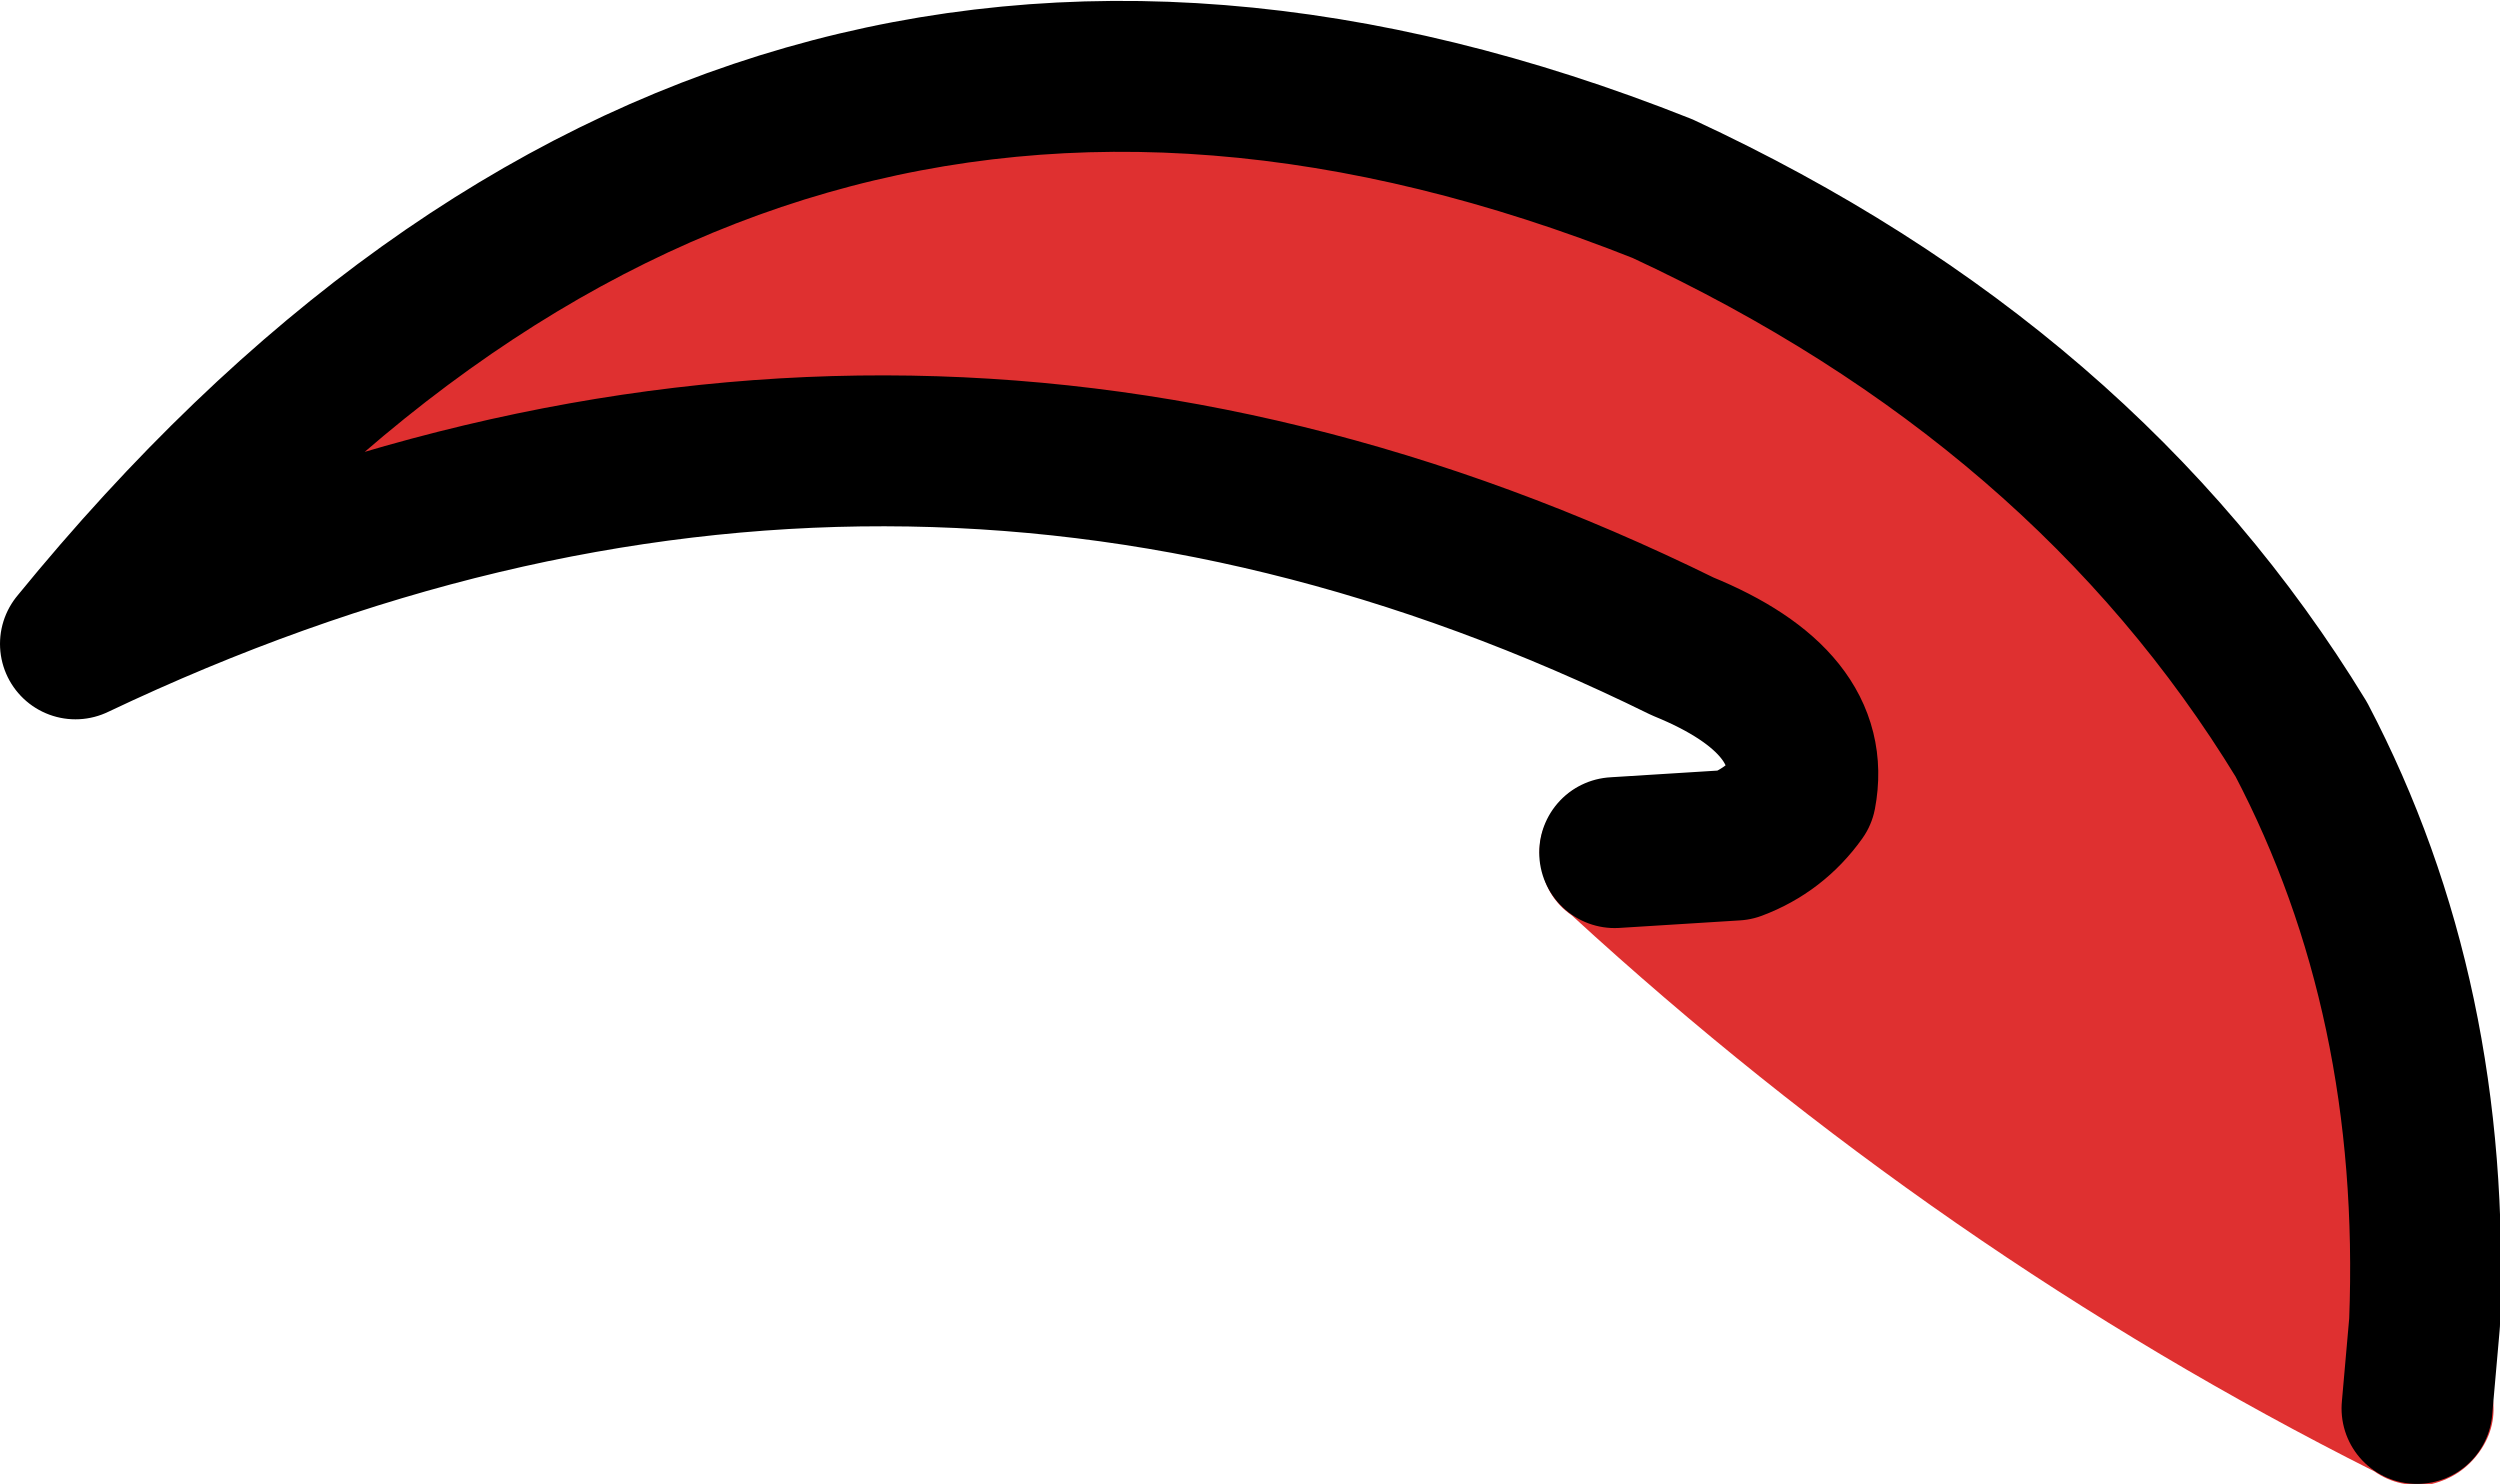 <?xml version="1.0" encoding="UTF-8" standalone="no"?>
<svg xmlns:xlink="http://www.w3.org/1999/xlink" height="29.5px" width="49.7px" xmlns="http://www.w3.org/2000/svg">
  <g transform="matrix(1.0, 0.0, 0.0, 1.0, 19.65, 52.0)">
    <path d="M14.85 -35.2 Q15.65 -35.5 16.15 -36.2 16.5 -38.05 13.8 -39.15 -1.95 -46.9 -18.15 -39.2 -4.85 -55.5 13.4 -48.25 21.8 -44.35 26.1 -37.3 28.8 -32.15 28.55 -25.7 L29.25 -25.2 Q29.75 -24.9 29.9 -24.25 30.0 -23.65 29.65 -23.15 29.3 -22.65 28.7 -22.5 28.05 -22.4 27.55 -22.75 18.9 -27.1 11.6 -33.8 11.1 -34.15 11.0 -34.75 10.85 -35.4 11.25 -35.9 11.55 -36.4 12.2 -36.5 12.8 -36.65 13.3 -36.25 L14.85 -35.2 12.45 -35.05 14.85 -35.2 M28.4 -24.0 L28.55 -25.7 28.4 -24.0" fill="#df3030" fill-rule="evenodd" stroke="none"/>
    <path d="M28.55 -25.7 Q28.8 -32.15 26.1 -37.3 21.8 -44.35 13.4 -48.25 -4.85 -55.5 -18.15 -39.2 -1.95 -46.9 13.8 -39.15 16.5 -38.05 16.15 -36.2 15.65 -35.5 14.85 -35.2 L12.45 -35.05 M28.55 -25.7 L28.4 -24.0" fill="none" stroke="#000000" stroke-linecap="round" stroke-linejoin="round" stroke-width="3.0"/>
  </g>
</svg>
